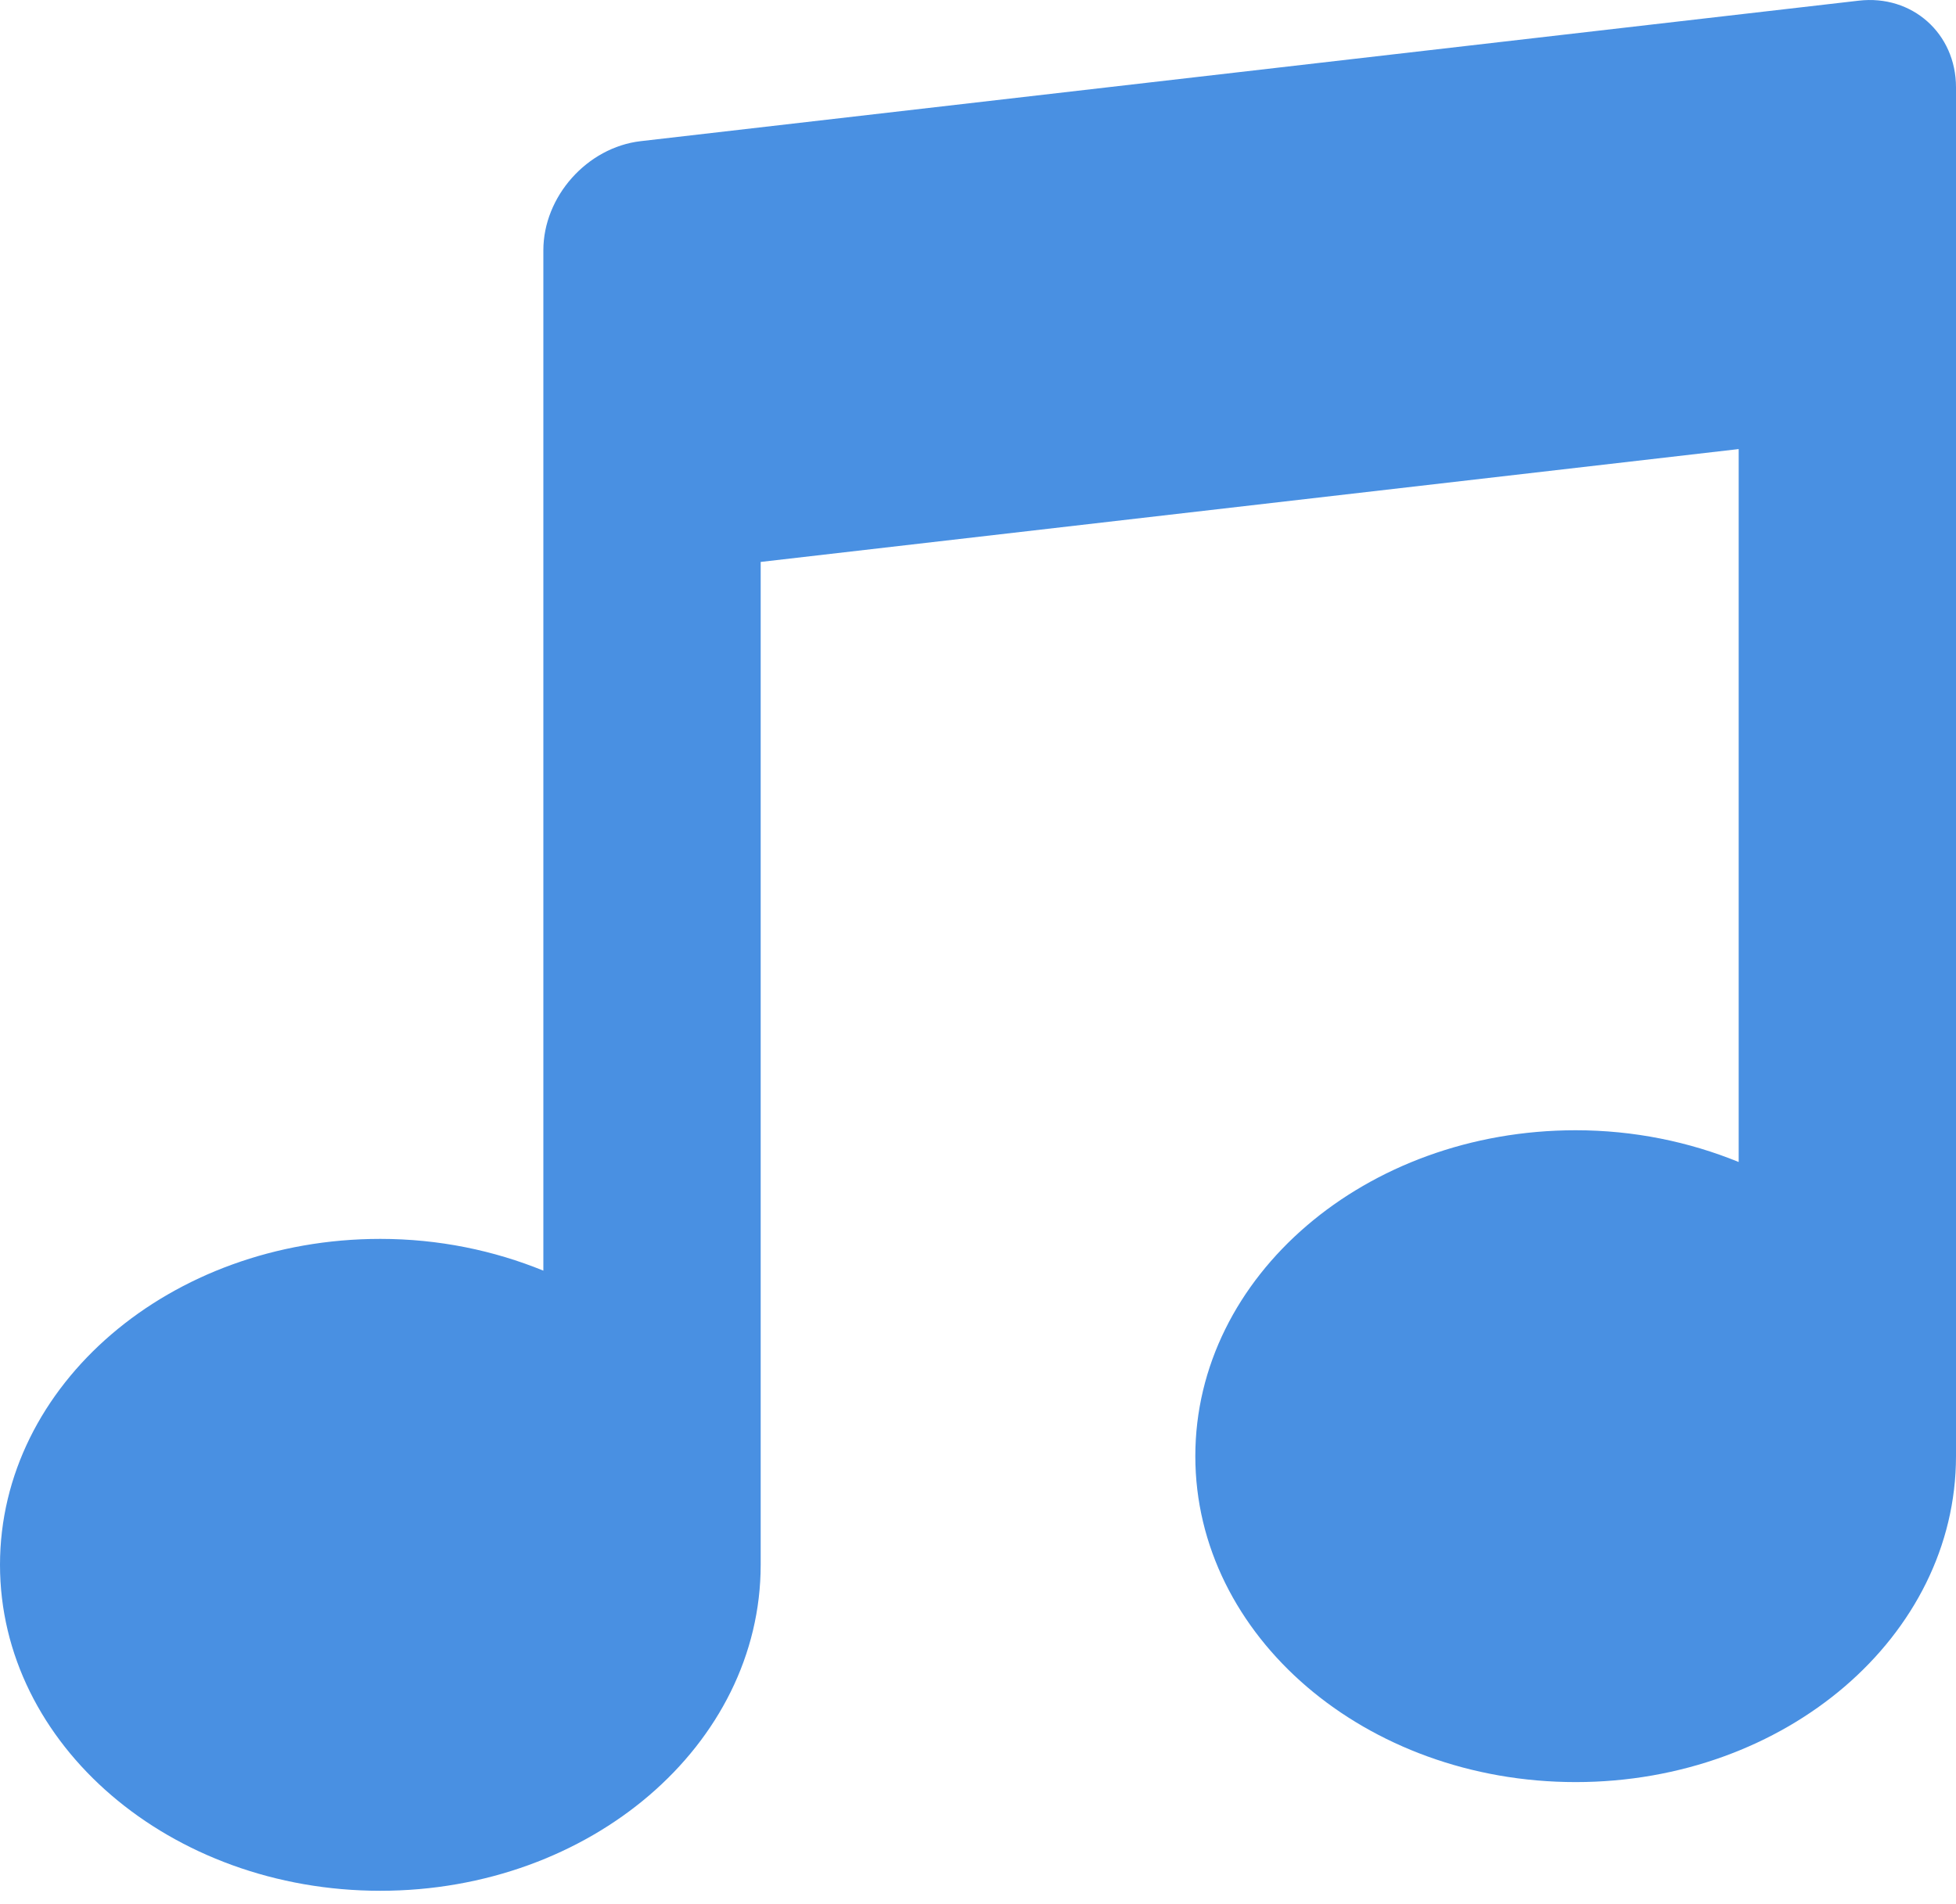 <?xml version="1.0" encoding="UTF-8" standalone="no"?>
<svg width="38px" height="37px" viewBox="0 0 38 37" version="1.1" xmlns="http://www.w3.org/2000/svg" xmlns:xlink="http://www.w3.org/1999/xlink">
    <!-- Generator: Sketch 3.6 (26304) - http://www.bohemiancoding.com/sketch -->
    <title>Page 1</title>
    <desc>Created with Sketch.</desc>
    <defs></defs>
    <g id="Page-1" stroke="none" stroke-width="1" fill="none" fill-rule="evenodd">
        <g id="Desktop-HD" transform="translate(-769, -820)" fill="#4990E2">
            <path d="M805.11,820.013 L781.446,822.743 C780.406,822.864 779.556,823.818 779.556,824.864 L779.556,825.073 L779.556,829.503 L779.556,844.69 C778.595,844.298 777.524,844.073 776.389,844.073 C772.309,844.073 769,846.907 769,850.406 C769,853.904 772.309,856.74 776.389,856.74 C780.469,856.74 783.778,853.904 783.778,850.406 L783.778,830.919 L802.778,828.726 L802.778,842.579 C801.817,842.187 800.746,841.962 799.611,841.962 C795.531,841.962 792.222,844.796 792.222,848.295 C792.222,851.793 795.531,854.628 799.611,854.628 C803.691,854.628 807,851.793 807,848.295 L807,826.336 L807,821.697 C807,820.651 806.149,819.892 805.11,820.013" id="Page-1"></path>
        </g>
    </g>
</svg>